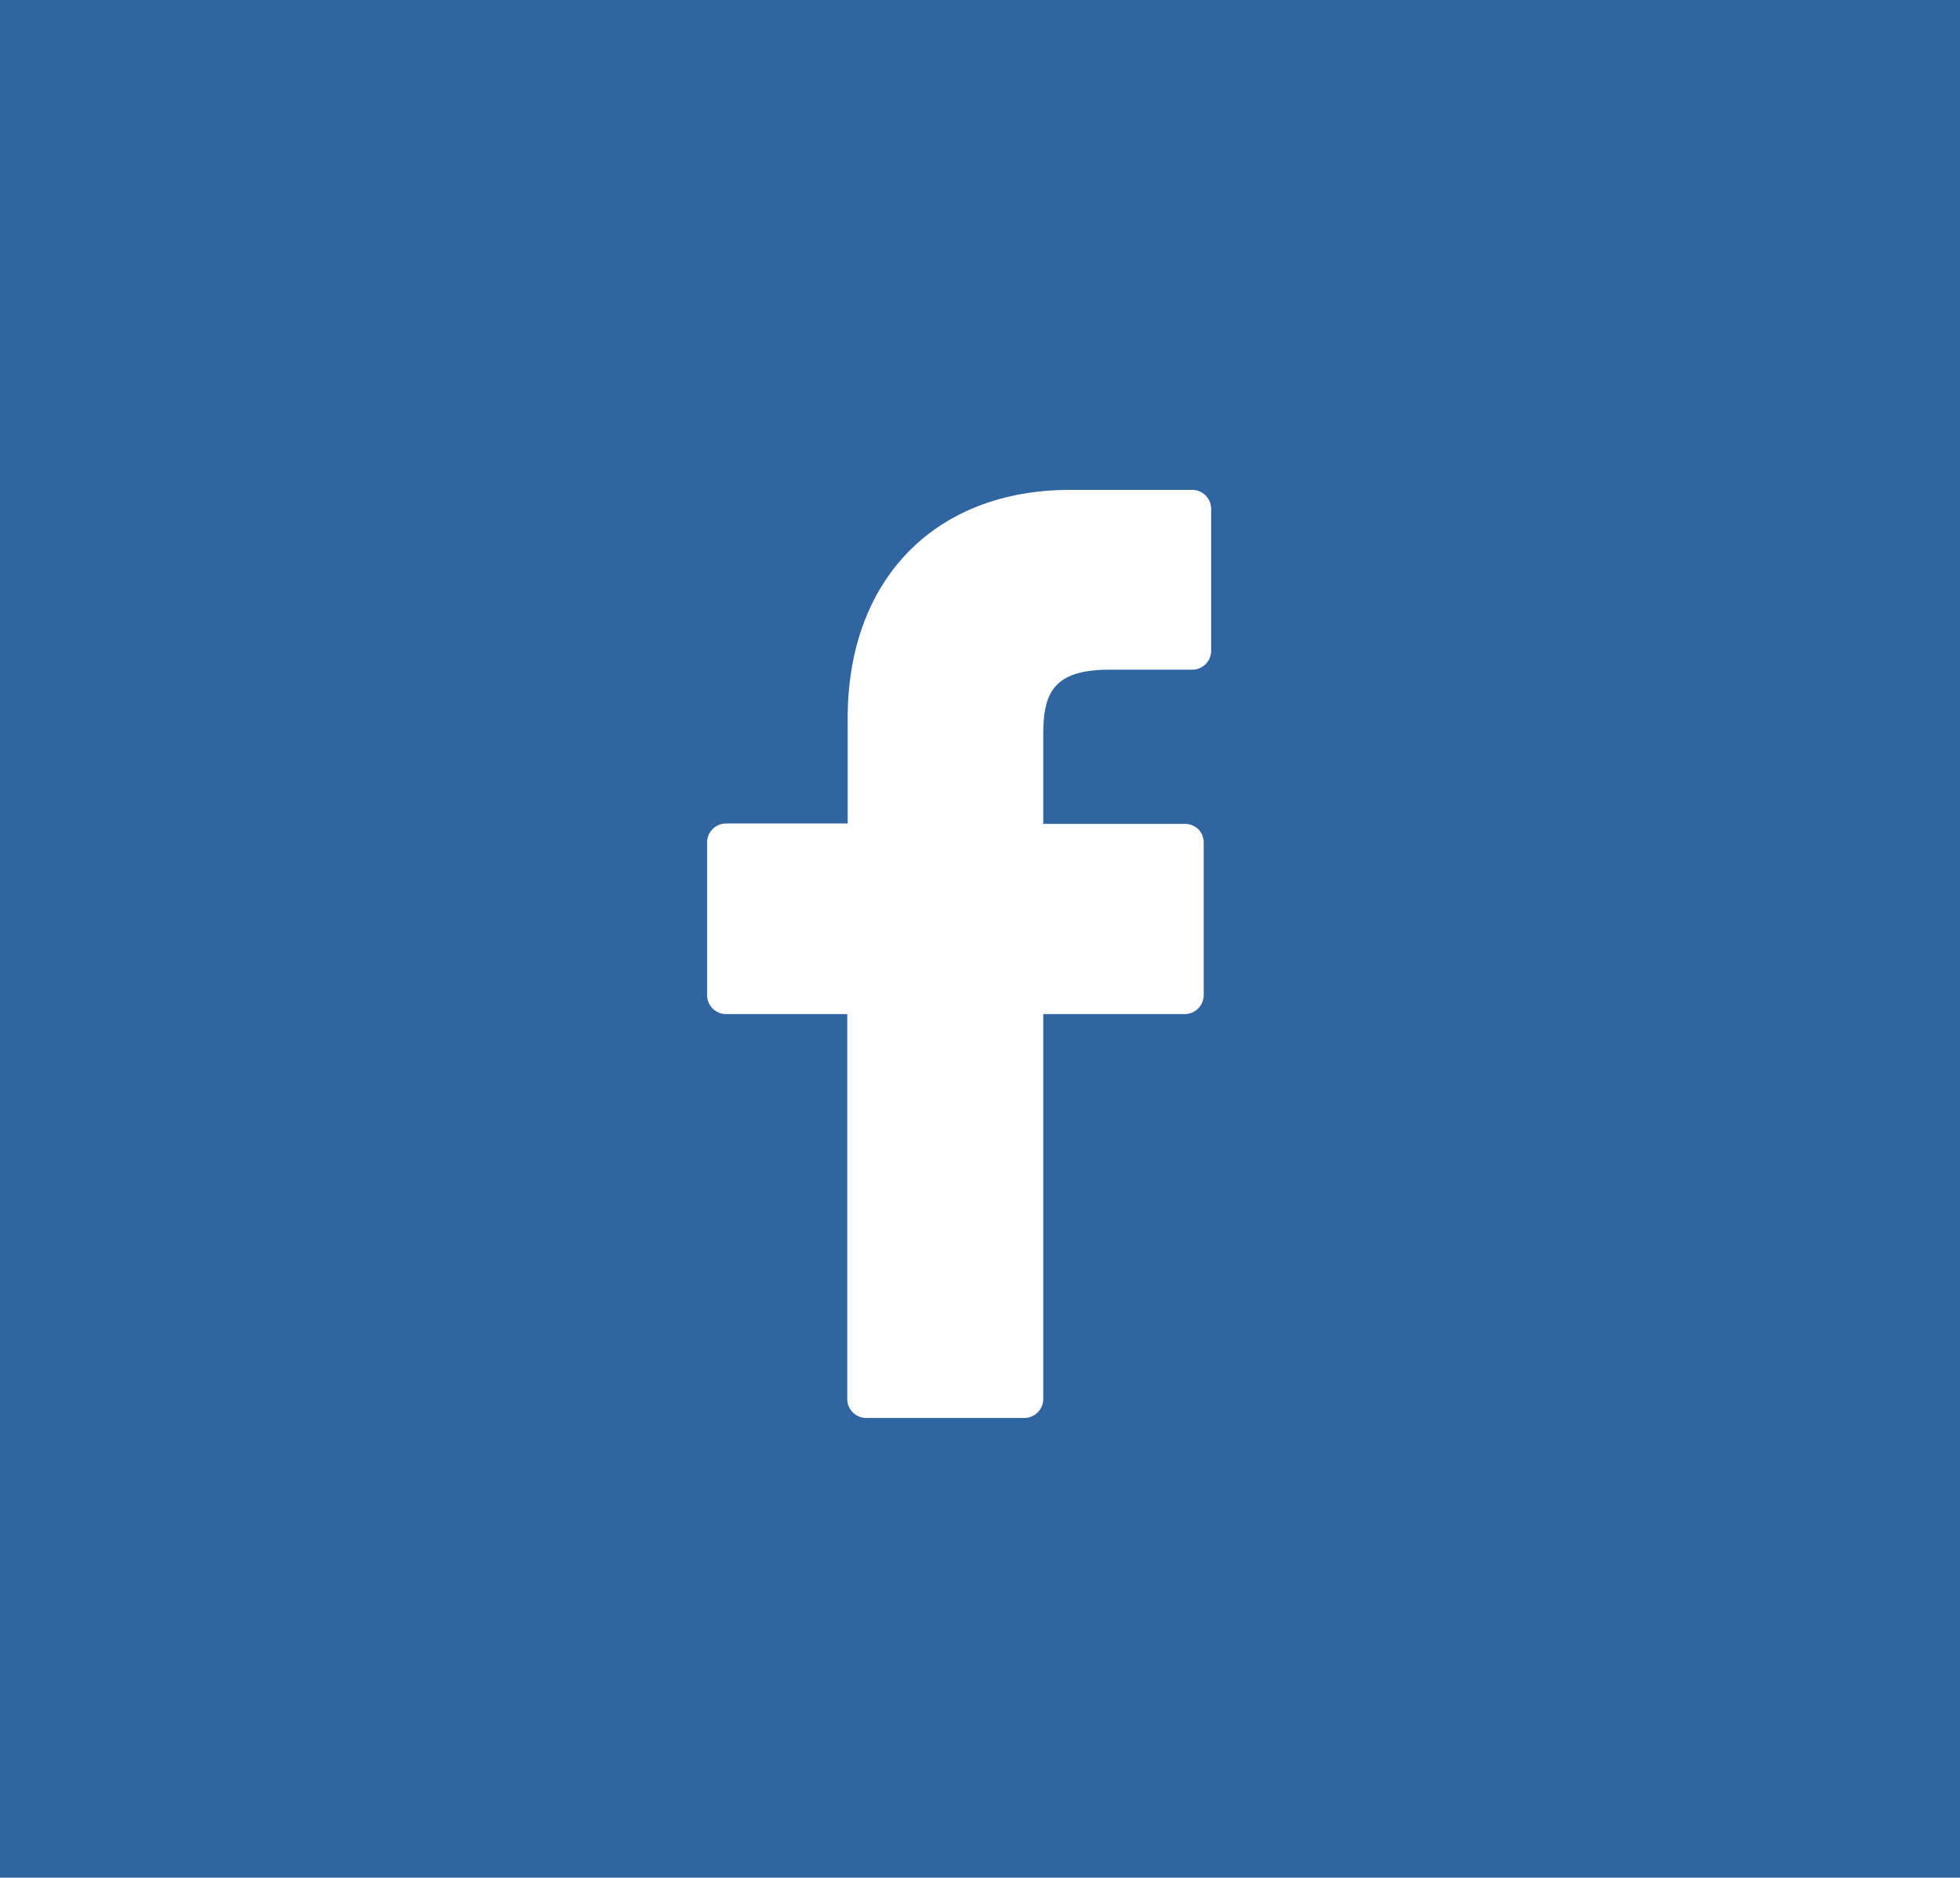 <svg xmlns="http://www.w3.org/2000/svg" viewBox="0 0 47.4 45.42"><defs><style>.a{fill:#3065a1;}.b{fill:#fff;}</style></defs><title>Untitled-2</title><rect class="a" width="47.4" height="45.42"/><path class="b" d="M28.79,11.85H25.88c-3.27,0-5.38,2.17-5.38,5.52v2.55H17.56a.46.46,0,0,0-.46.46v3.69a.46.46,0,0,0,.46.46h2.93v9.31a.46.46,0,0,0,.46.46h3.82a.46.46,0,0,0,.46-.46V24.53h3.42a.46.46,0,0,0,.46-.46V20.38a.46.46,0,0,0-.13-.32.46.46,0,0,0-.32-.13H25.23V17.76c0-1,.25-1.56,1.6-1.56h2a.46.46,0,0,0,.46-.46V12.31a.46.46,0,0,0-.46-.46Zm0,0"/></svg>